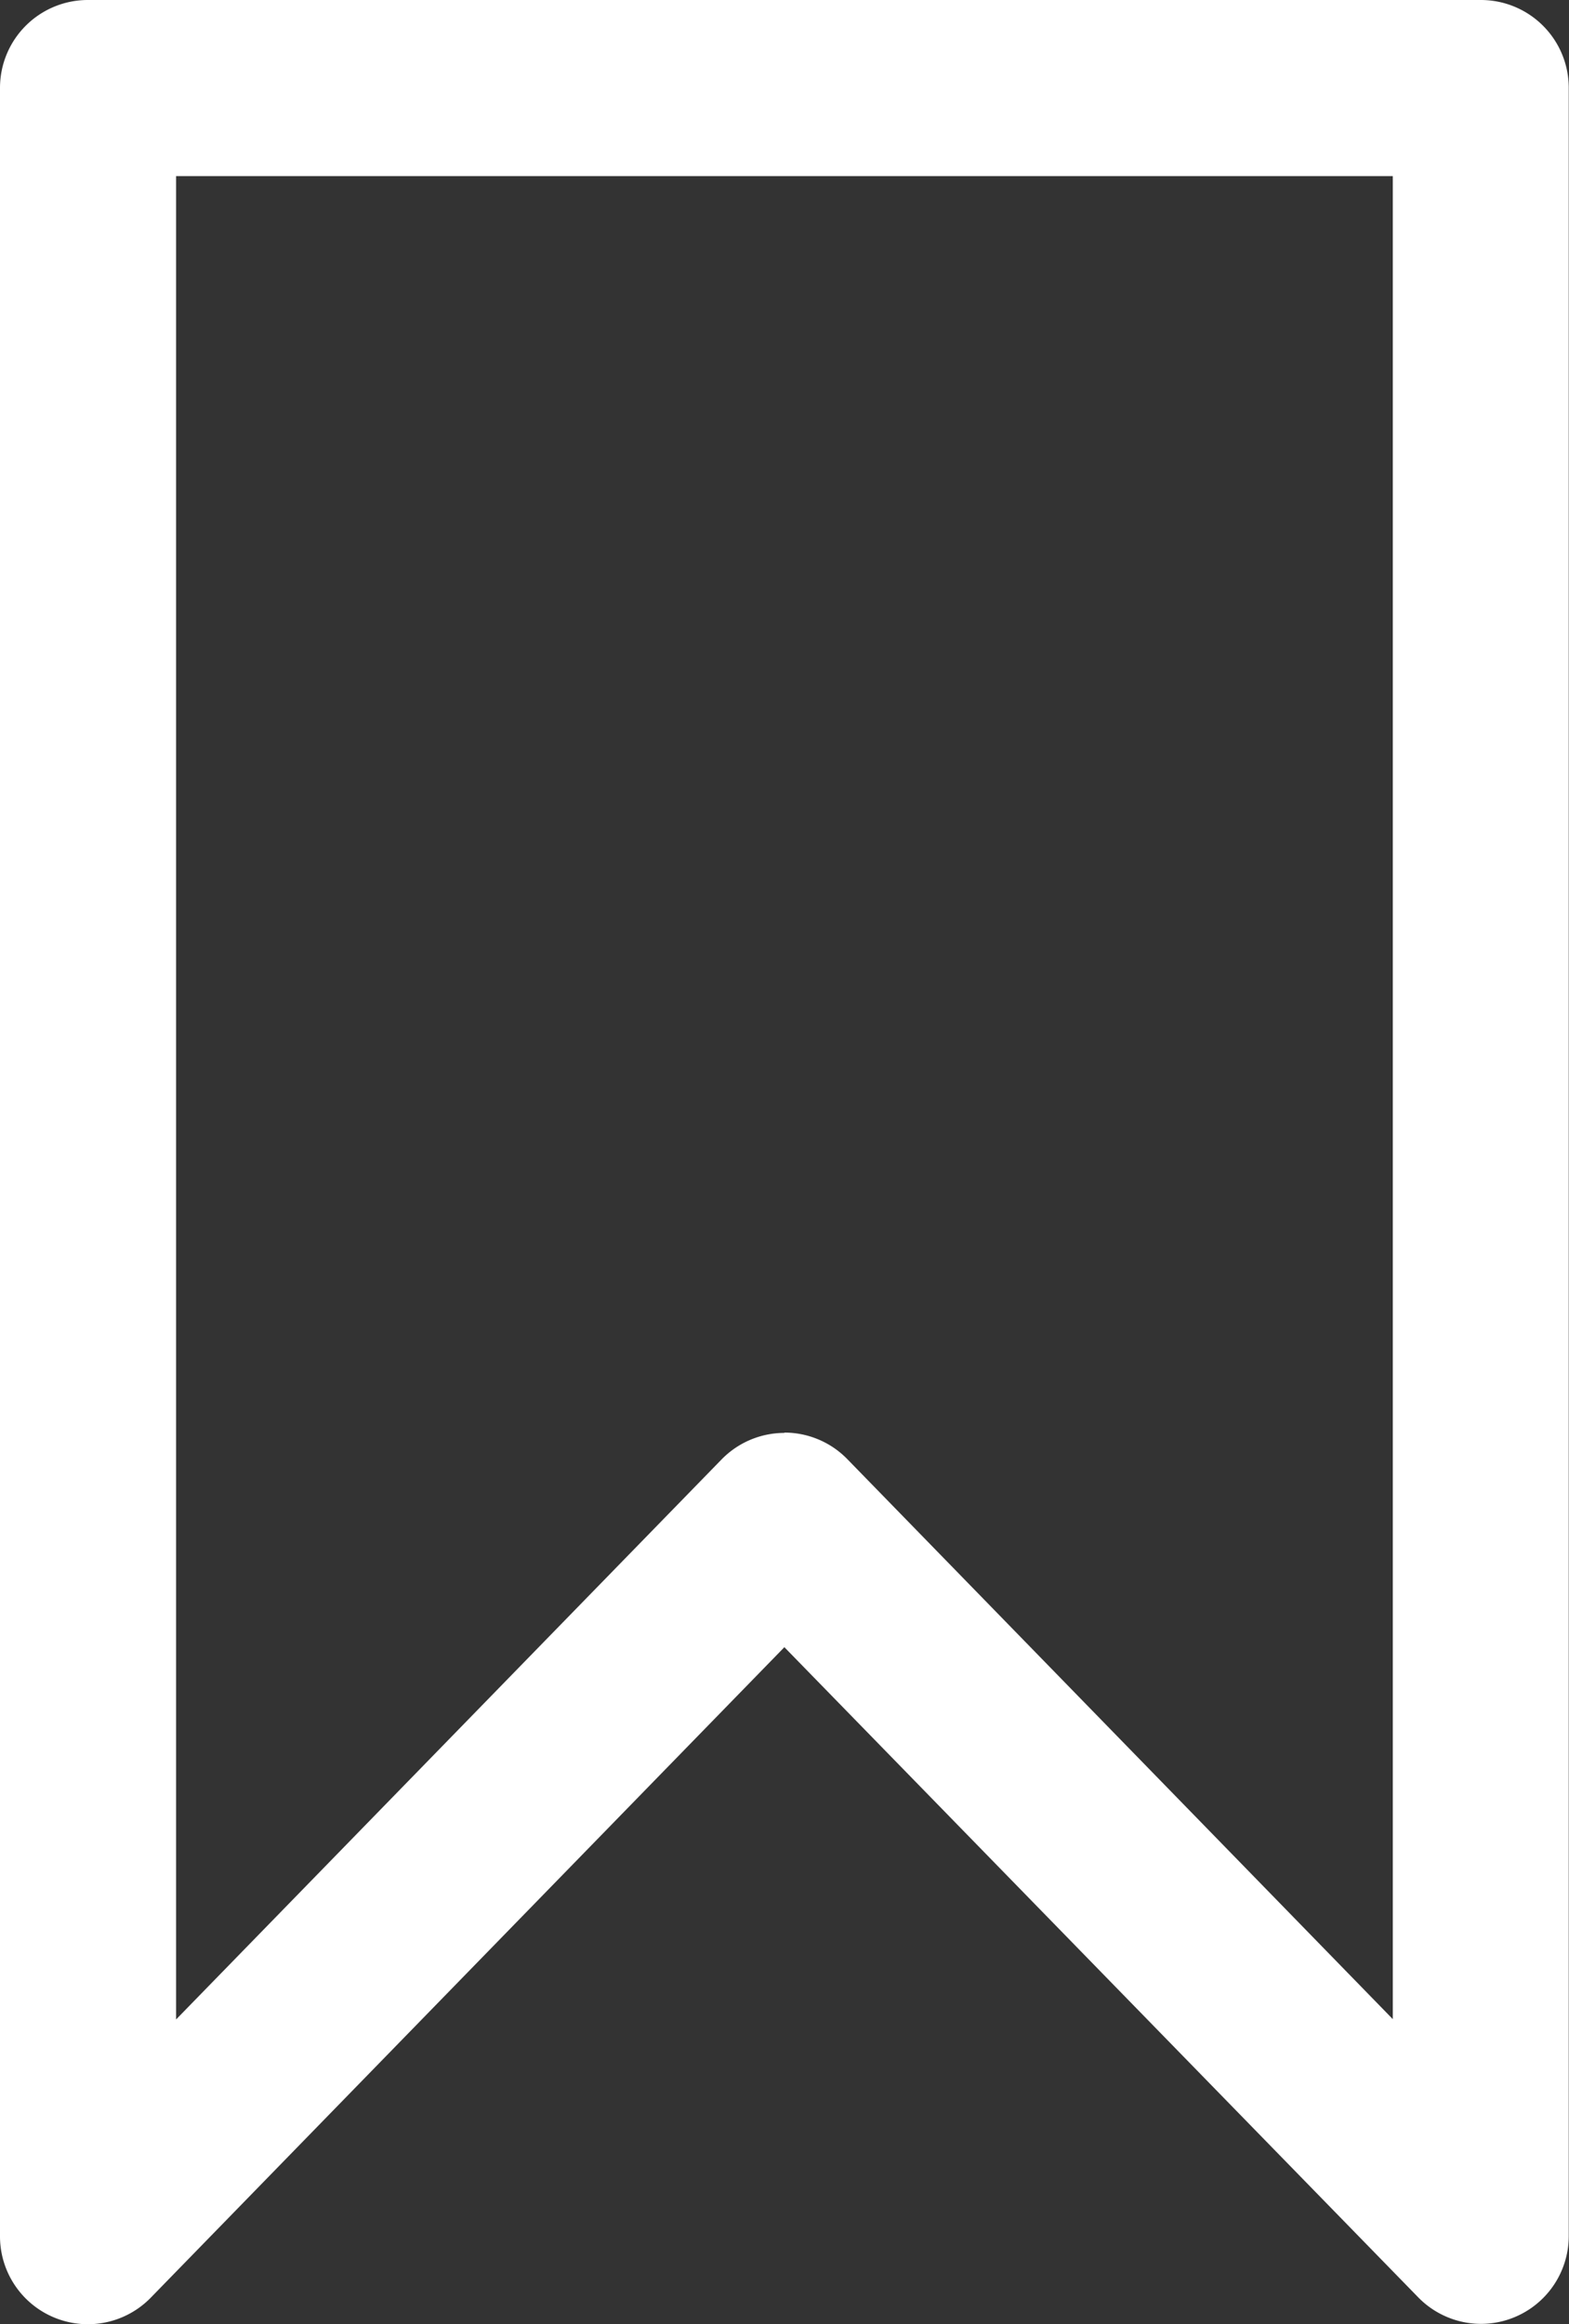 <svg id="Asset_31" data-name="Asset 31" xmlns="http://www.w3.org/2000/svg" width="25.004" height="37.028" viewBox="0 0 25.004 37.028">
  <rect x="0" y="0" width="25.004" height="37.028" fill="#333333" stroke="none"/>
  <g id="Layer_1" data-name="Layer 1" transform="translate(0)">
    <path id="Path_215" data-name="Path 215" d="M23.6,37.024A1.4,1.4,0,0,1,22.6,36.6L12.5,26.243,2.409,36.6A1.4,1.4,0,0,1,0,35.621V1.4A1.4,1.4,0,0,1,1.4,0H23.6A1.4,1.4,0,0,1,25,1.4V35.621A1.4,1.4,0,0,1,23.6,37.024Zm-11.1-14.2a1.4,1.4,0,0,1,1.006.426l8.69,8.919V2.806H2.806V32.174l8.69-8.919A1.4,1.4,0,0,1,12.5,22.829Z" transform="translate(0 0)" fill="#fff"/>
  </g>
</svg>
